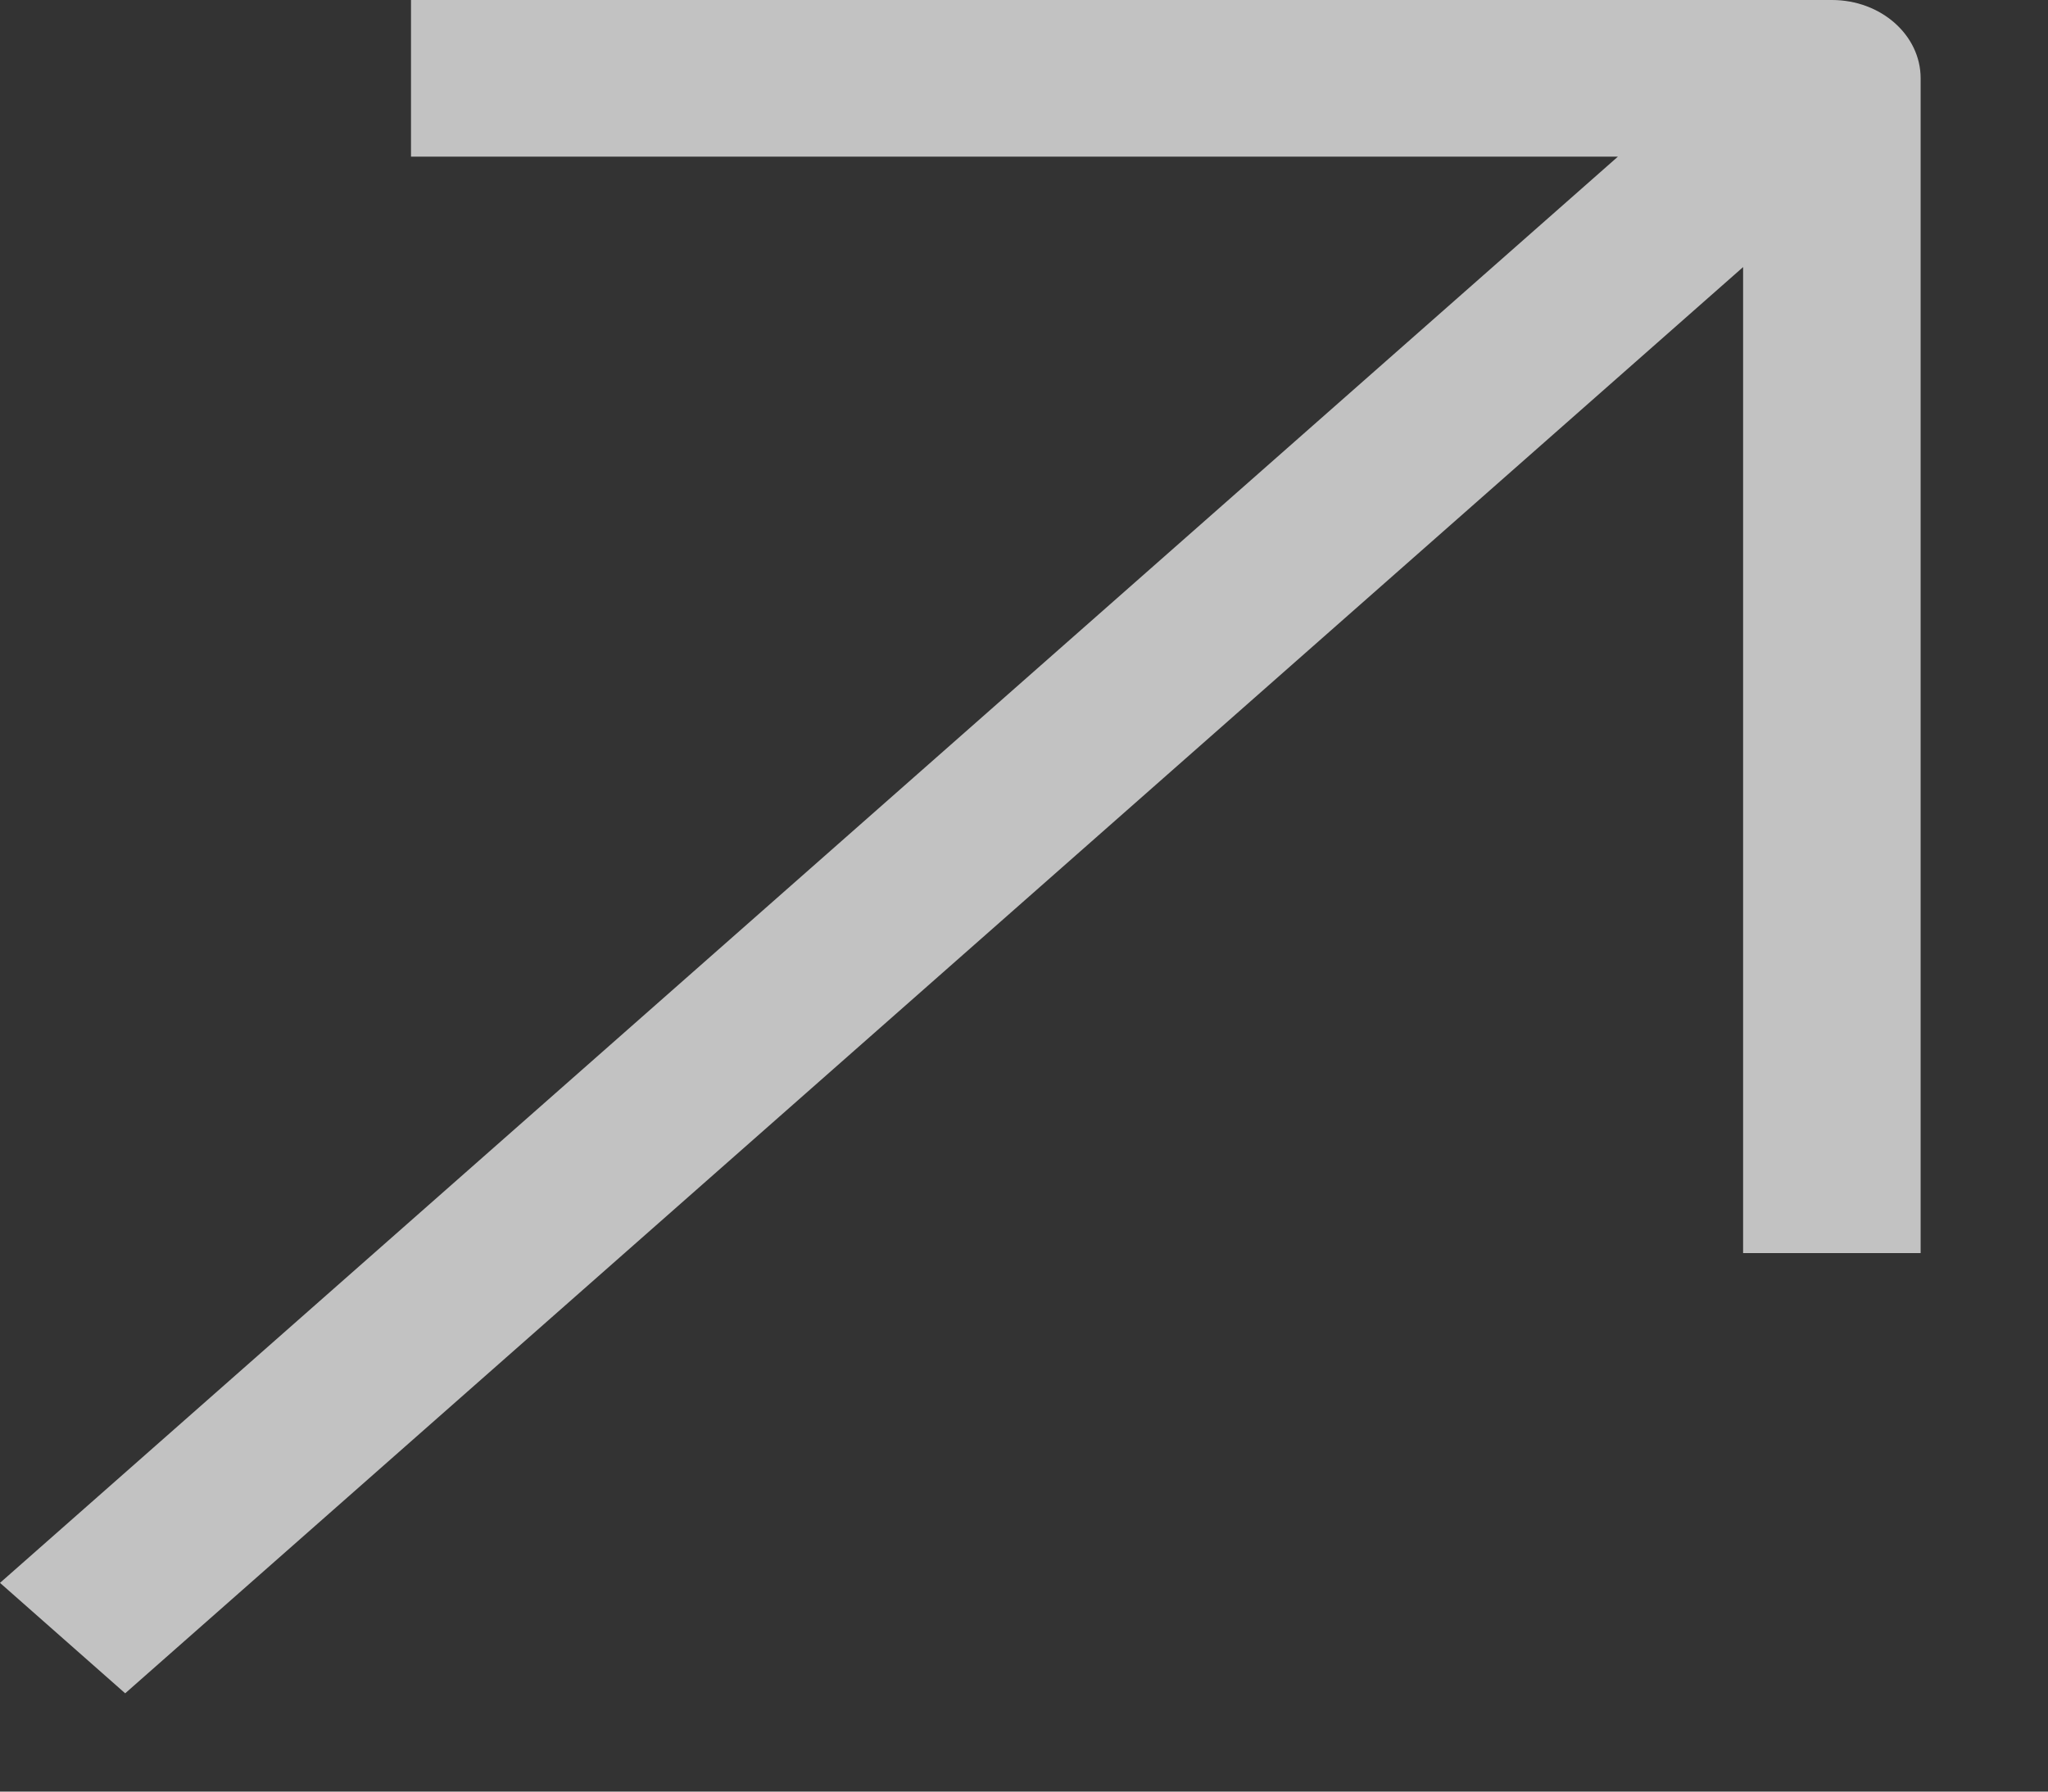 <svg width="16" height="14" viewBox="0 0 16 14" fill="none" xmlns="http://www.w3.org/2000/svg">
<rect x="0" y="0" width="16" height="14" fill="#333333" stroke="none"/>
<path d="M14.312 0L3.211 0L3.211 1.224L12.64 1.224L0 12.369L0.978 13.232L13.618 2.087L13.618 9.792H15.005L15.005 0.612C15.005 0.274 14.695 0 14.312 0Z" fill="white" fill-opacity="0.7"/>
</svg>

